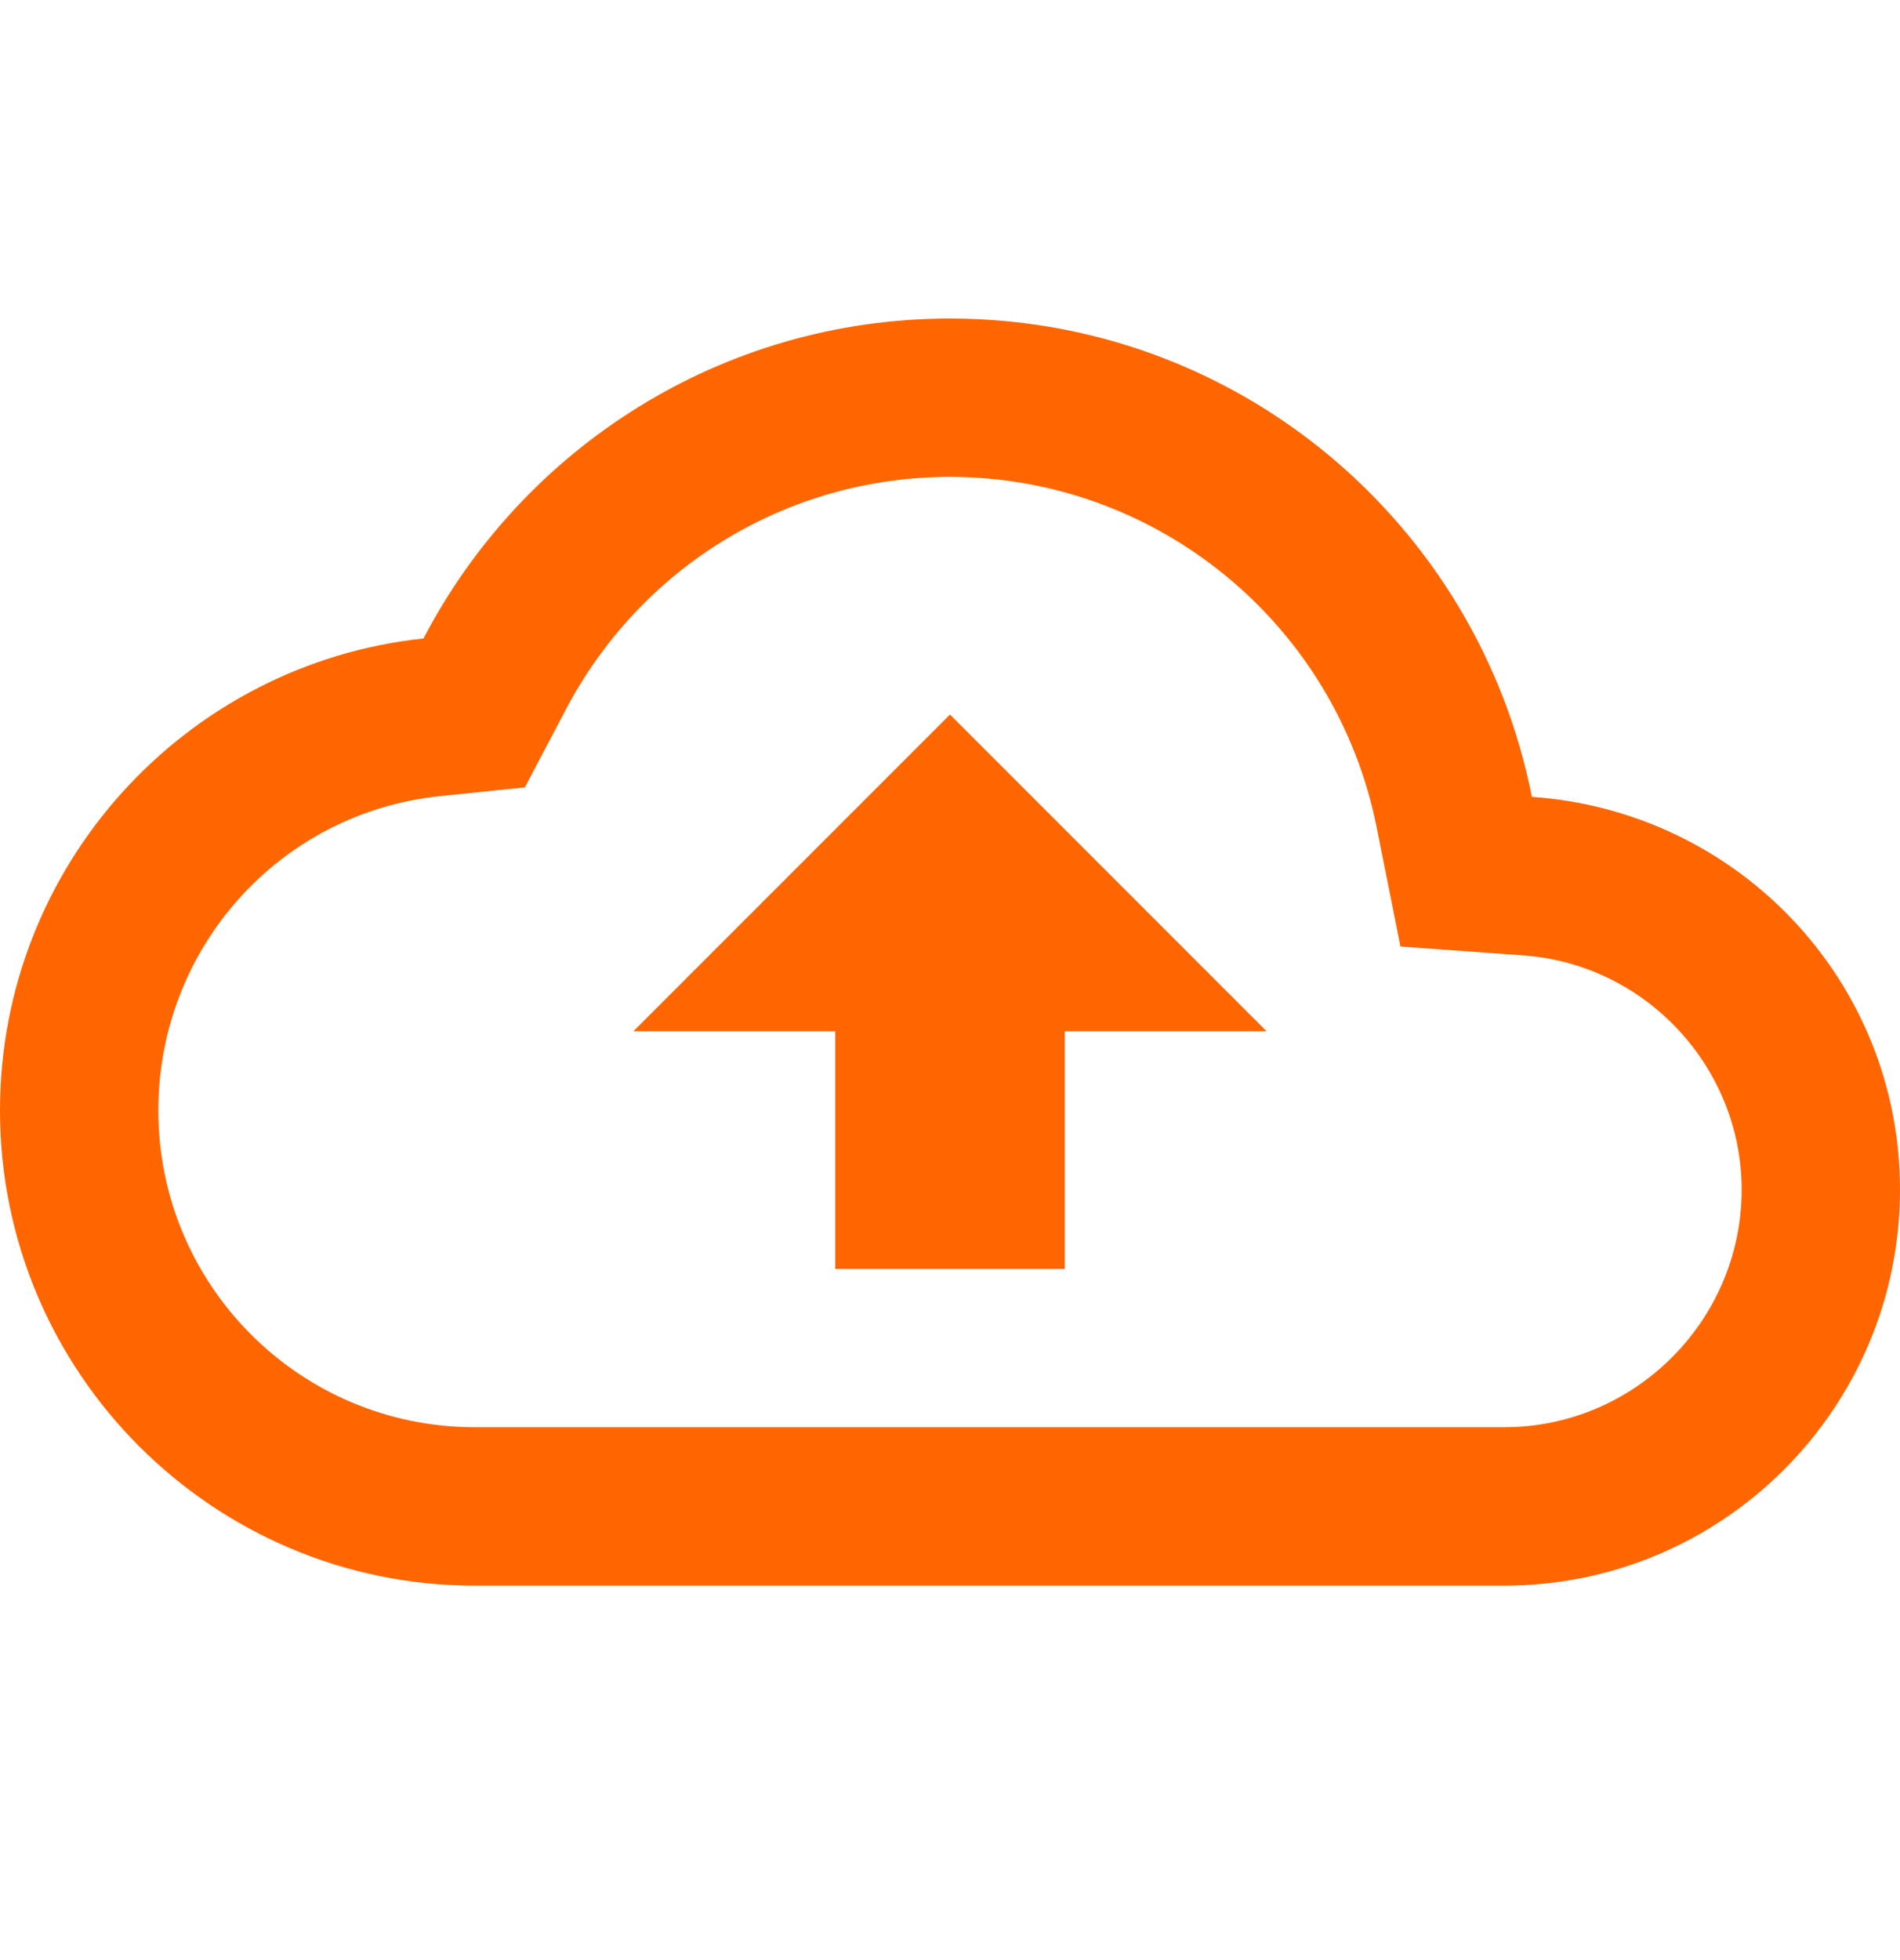 <svg width="32" height="33" viewBox="0 0 32 33" fill="none" xmlns="http://www.w3.org/2000/svg">
<path d="M25.8 13.416C24.893 8.816 20.853 5.363 16 5.363C12.147 5.363 8.8 7.549 7.133 10.749C3.12 11.176 0 14.576 0 18.696C0 23.11 3.587 26.696 8 26.696H25.333C29.013 26.696 32 23.709 32 20.029C32 16.509 29.267 13.656 25.8 13.416ZM25.333 24.029H8C5.053 24.029 2.667 21.643 2.667 18.696C2.667 15.963 4.707 13.683 7.413 13.403L8.84 13.256L9.507 11.989C10.773 9.549 13.253 8.029 16 8.029C19.493 8.029 22.507 10.509 23.187 13.936L23.587 15.936L25.627 16.083C27.707 16.216 29.333 17.963 29.333 20.029C29.333 22.23 27.533 24.029 25.333 24.029ZM10.667 17.363H14.067V21.363H17.933V17.363H21.333L16 12.03L10.667 17.363Z" fill="#FF6600"/>
</svg>
